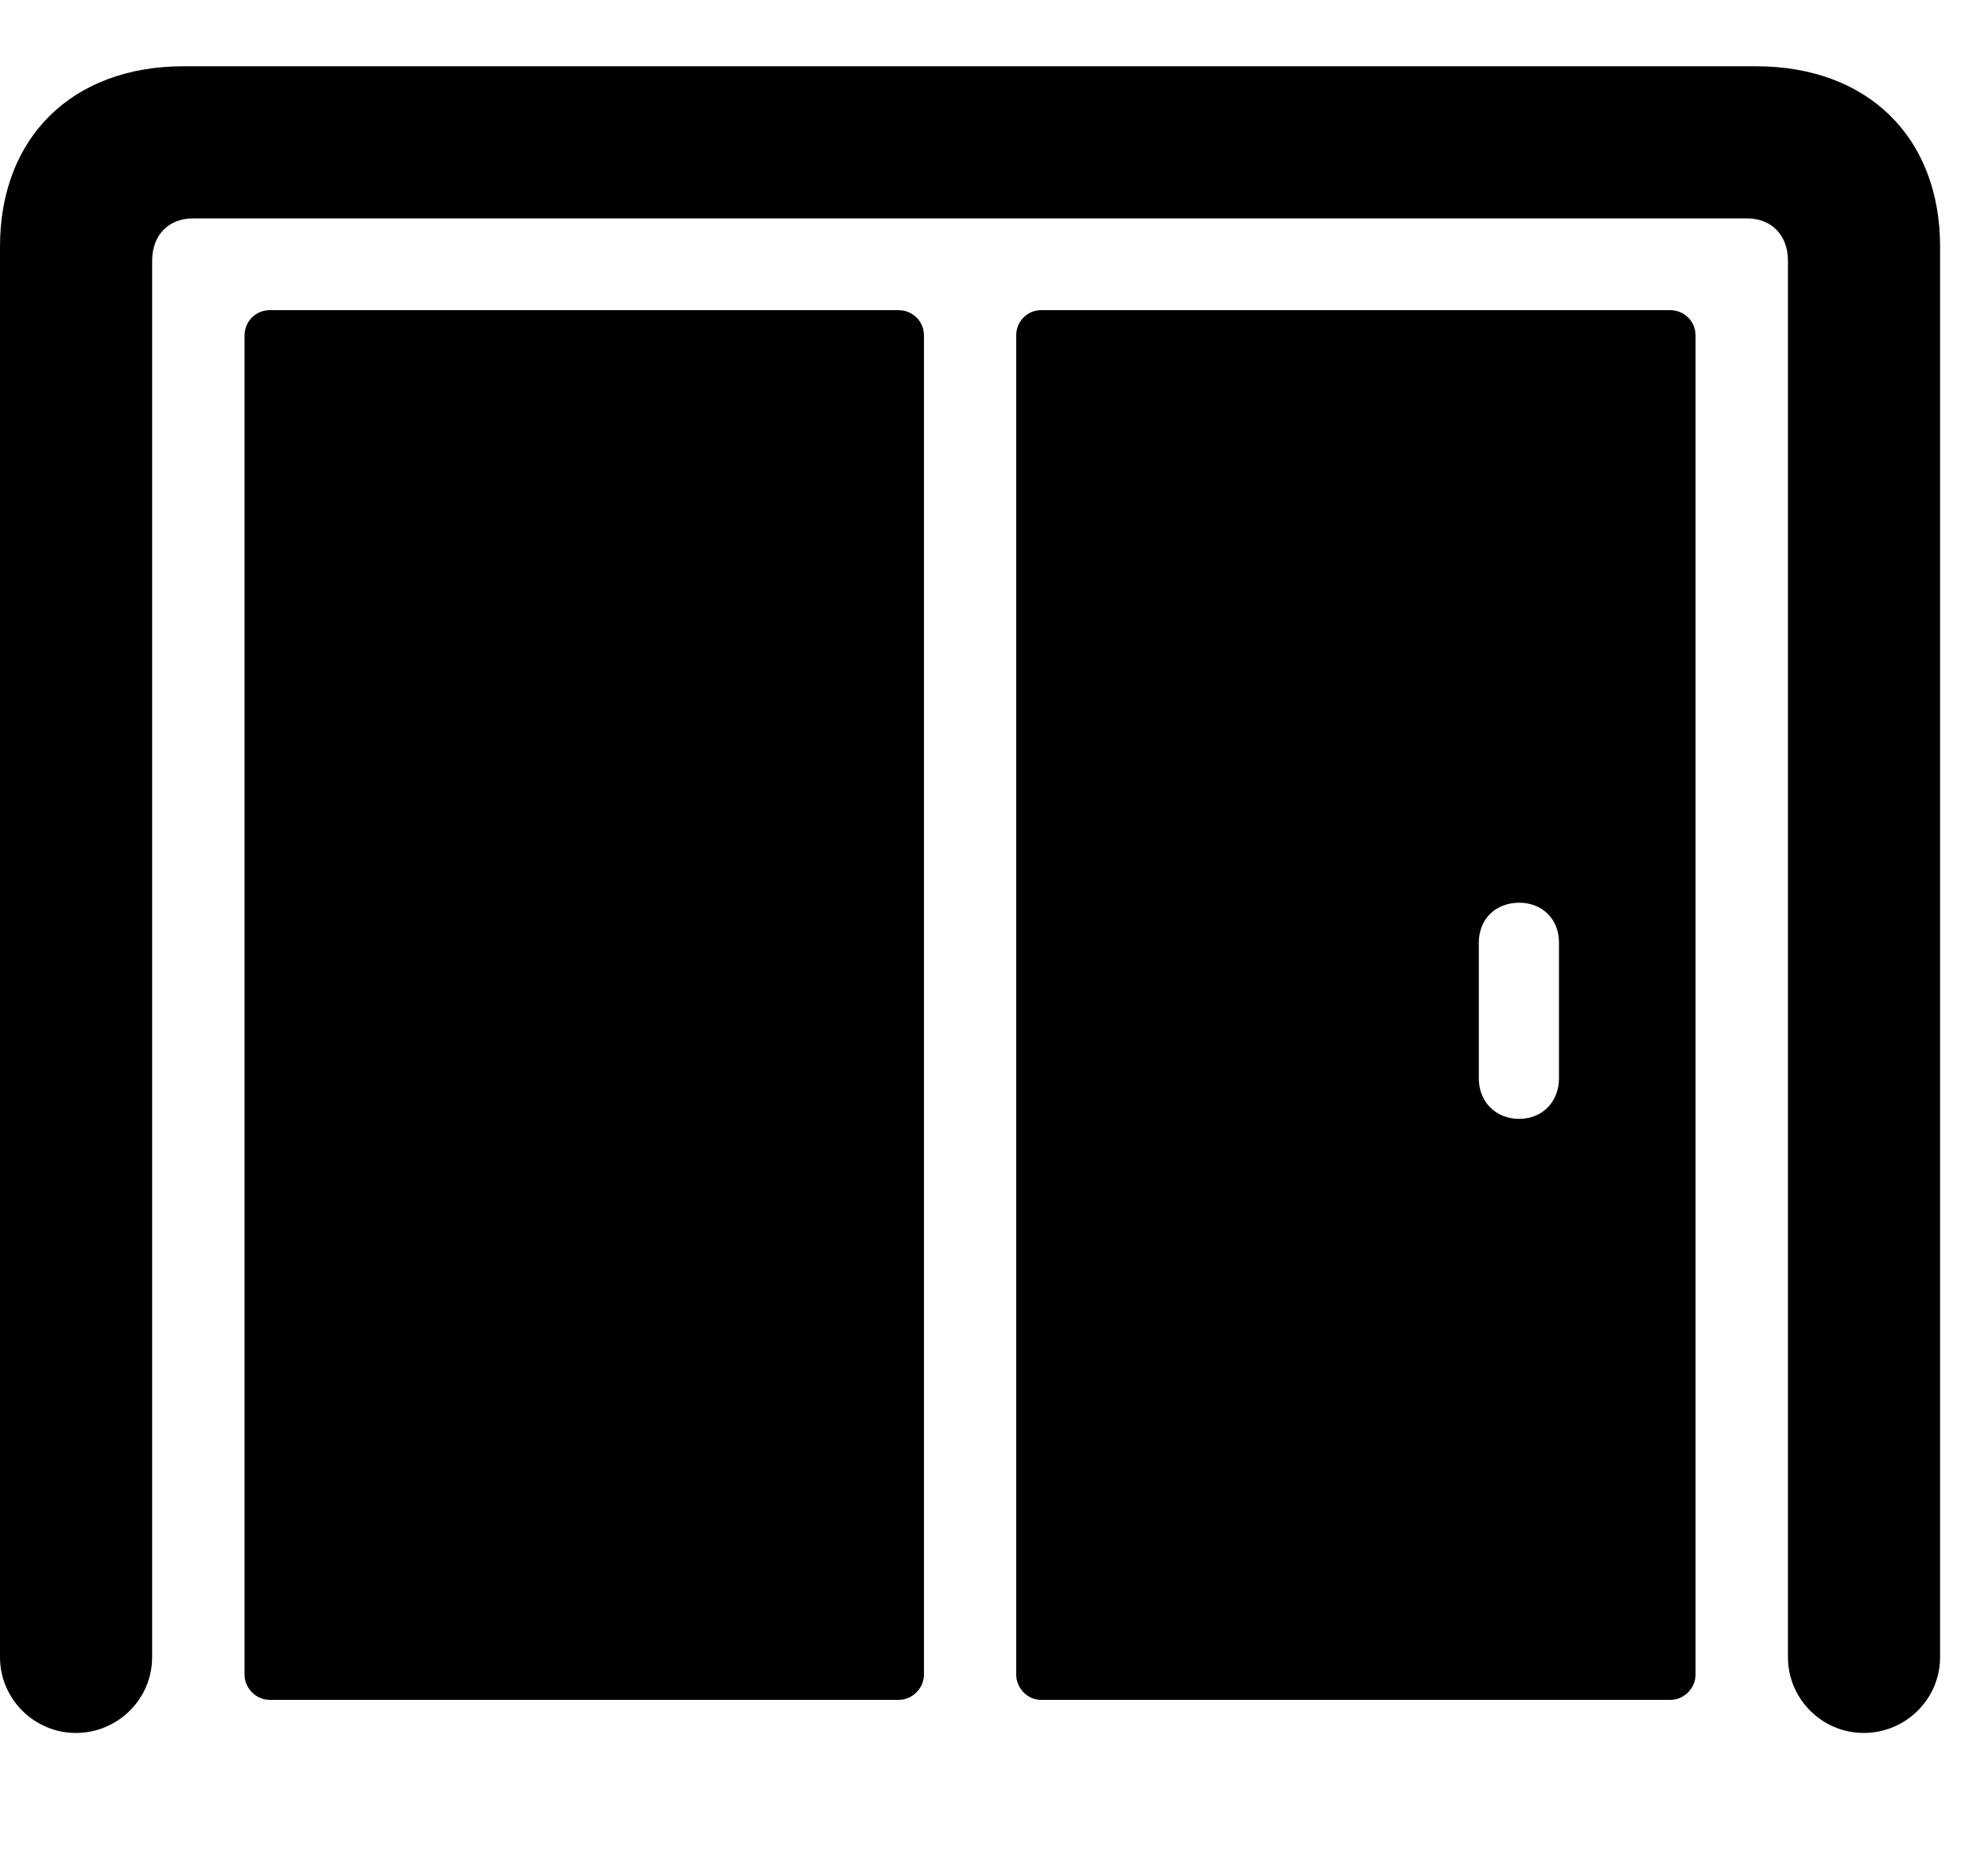<svg width="30" height="28" viewBox="0 0 30 28" fill="none" xmlns="http://www.w3.org/2000/svg">
<path d="M28.123 26.154C28.762 26.154 29.277 25.639 29.277 25.01V3.722C29.277 2.073 28.187 1 26.497 1H2.772C1.09 1 0 2.073 0 3.722V25.01C0 25.639 0.515 26.154 1.144 26.154C1.781 26.154 2.296 25.639 2.296 25.01V3.934C2.296 3.546 2.546 3.296 2.913 3.296H26.364C26.73 3.296 26.981 3.546 26.981 3.934V25.01C26.981 25.639 27.495 26.154 28.123 26.154Z" fill="black"/>
<path d="M25.205 25.655C25.417 25.655 25.587 25.476 25.587 25.272V5.064C25.587 4.85 25.417 4.681 25.205 4.681H15.709C15.504 4.681 15.335 4.85 15.335 5.064V25.272C15.335 25.476 15.504 25.655 15.709 25.655H25.205ZM22.926 16.886C22.571 16.886 22.316 16.63 22.316 16.273V14.227C22.316 13.87 22.571 13.624 22.926 13.624C23.273 13.624 23.526 13.87 23.526 14.227V16.273C23.526 16.63 23.273 16.886 22.926 16.886ZM13.559 25.655C13.773 25.655 13.943 25.476 13.943 25.272V5.064C13.943 4.85 13.773 4.681 13.559 4.681H4.072C3.86 4.681 3.69 4.85 3.69 5.064V25.272C3.69 25.476 3.86 25.655 4.072 25.655H13.559Z" fill="black"/>
</svg>
